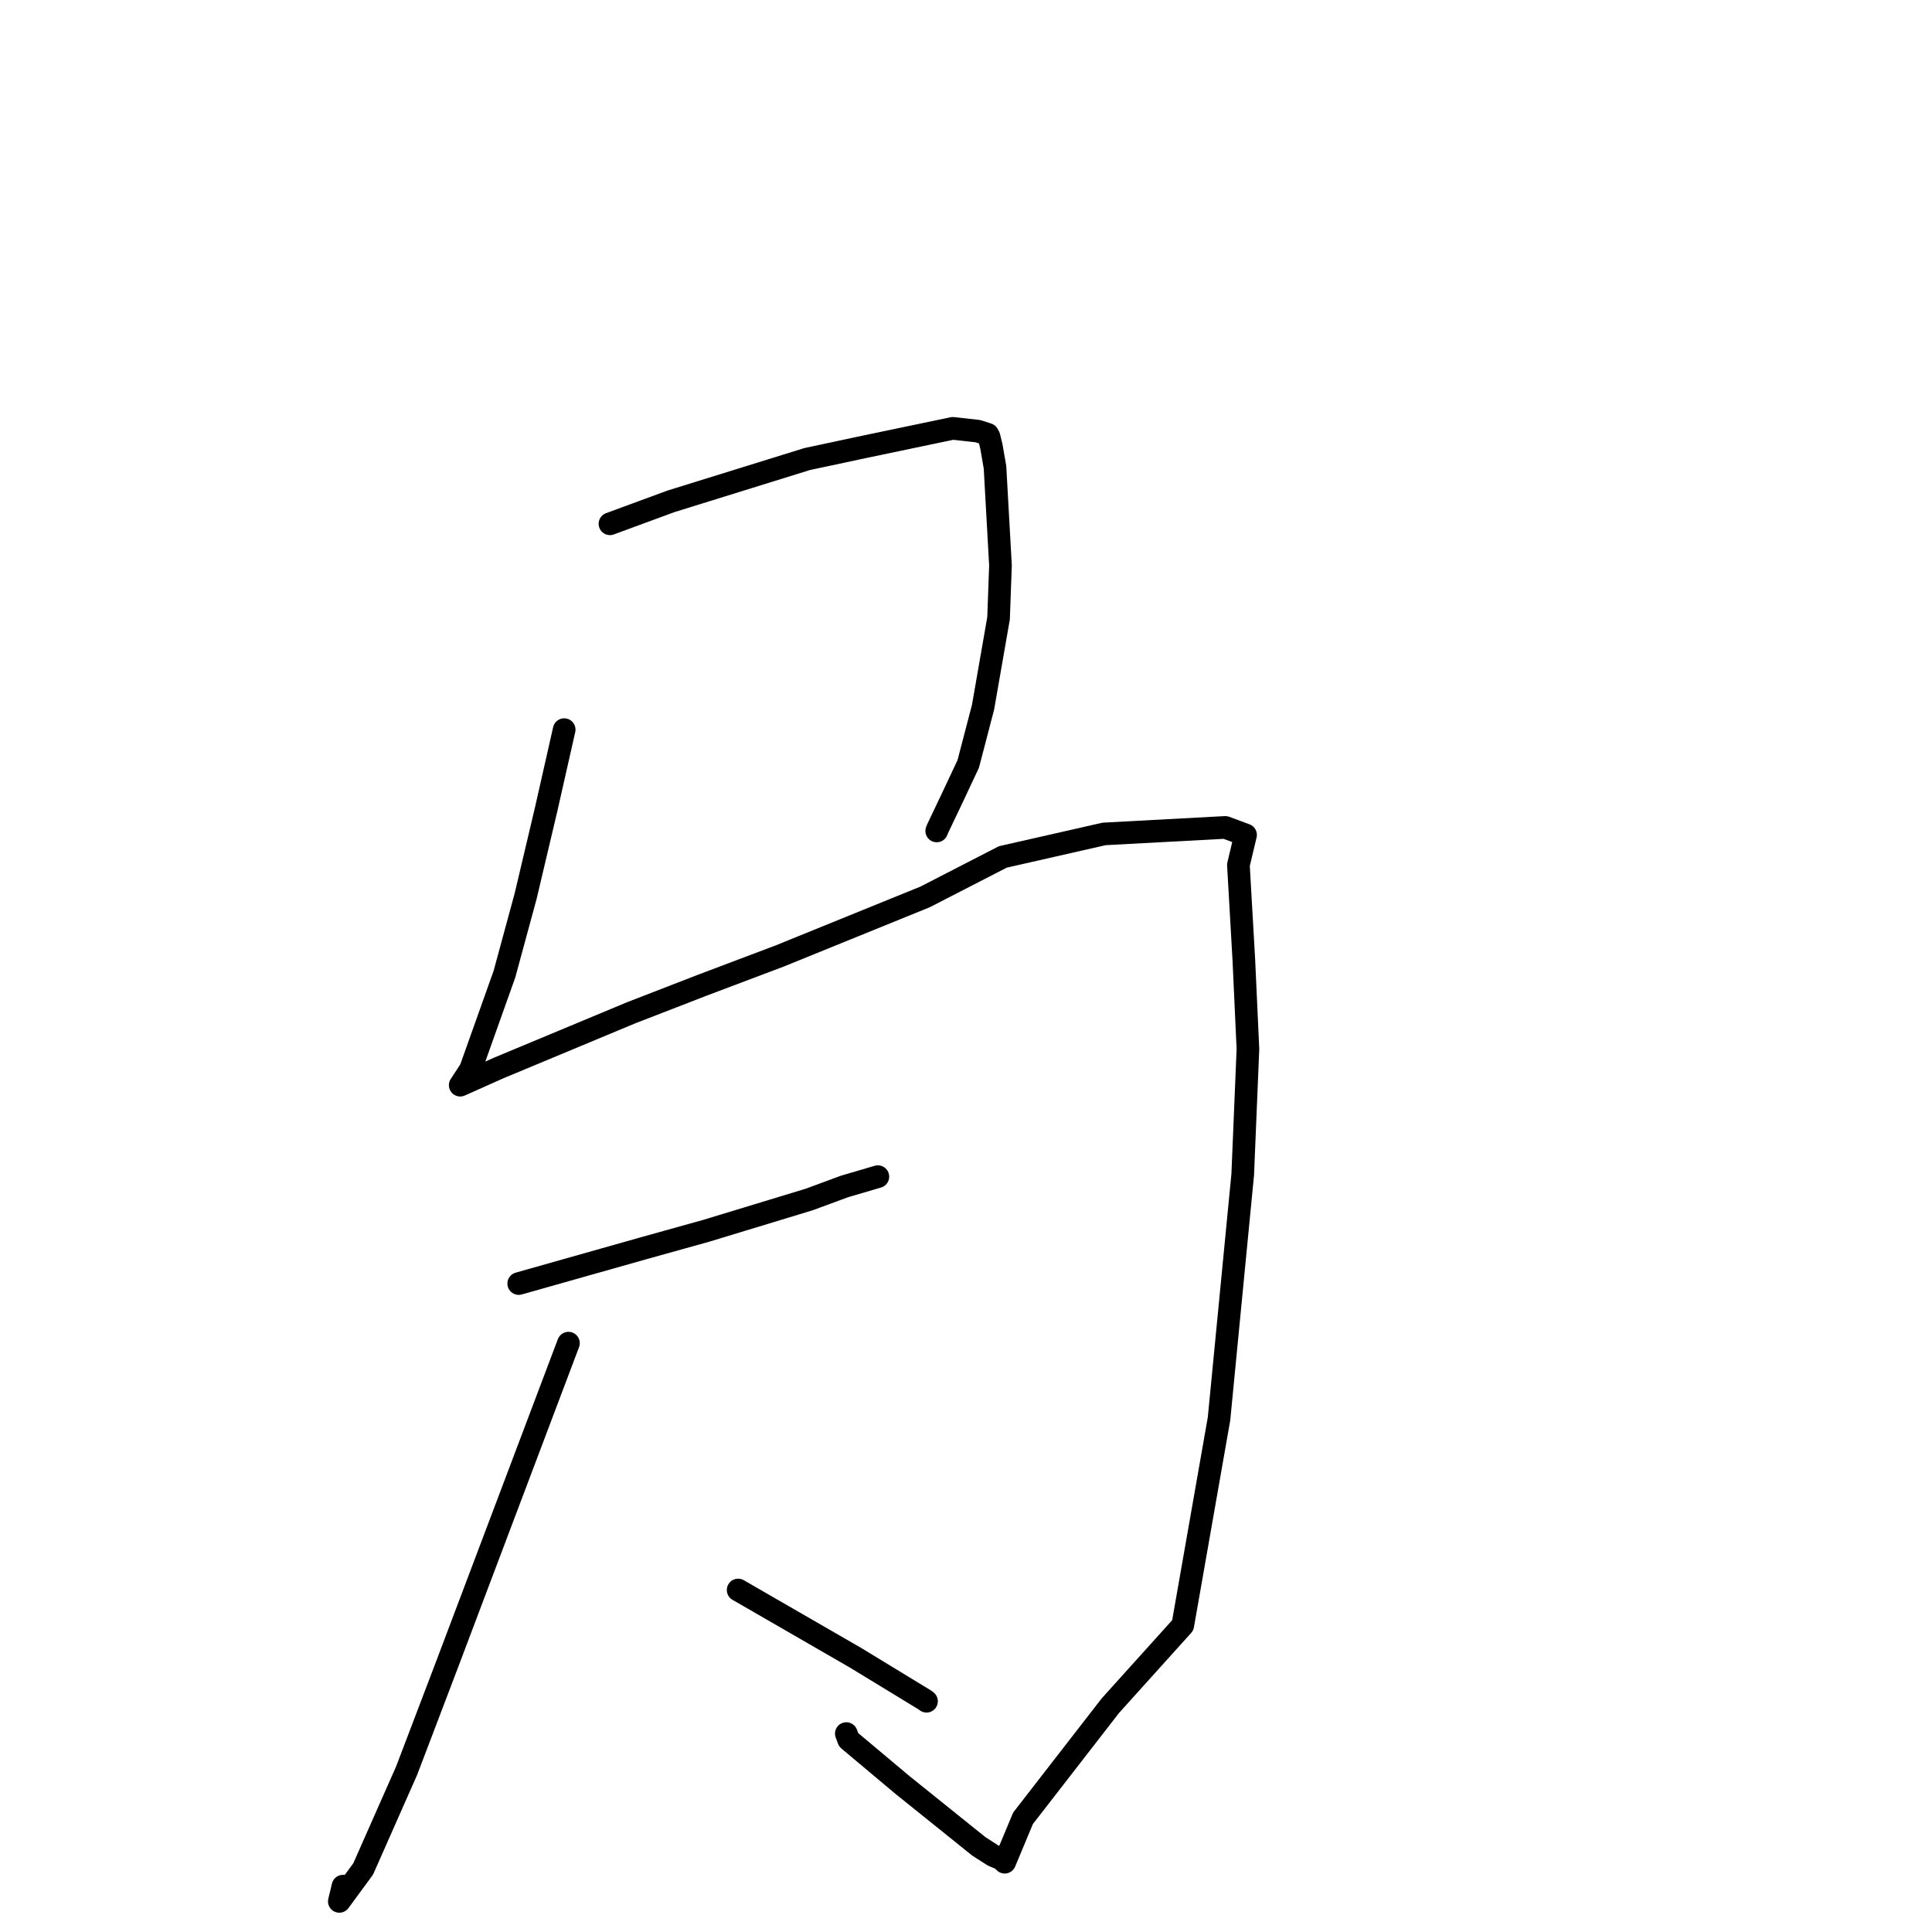 <?xml version="1.0" standalone="no"?>
    <svg width="256" height="256" xmlns="http://www.w3.org/2000/svg" version="1.1">
    <polyline stroke="black" stroke-width="3" stroke-linecap="round" fill="transparent" stroke-linejoin="round" points="80.822 69.406 88.923 66.424 106.951 60.827 114.648 59.184 126.249 56.759 129.568 57.128 130.622 57.468 130.881 57.552 131.052 57.875 131.361 59.139 131.842 61.907 132.568 74.92 132.315 81.914 130.261 93.701 128.299 101.219 126.291 105.495 124.233 109.822 124.12 110.103 " />
        <polyline stroke="black" stroke-width="3" stroke-linecap="round" fill="transparent" stroke-linejoin="round" points="74.757 96.68 72.369 107.236 69.655 118.718 66.84 129.084 62.342 141.711 60.993 143.773 60.984 143.787 60.982 143.79 60.981 143.791 66.073 141.516 83.673 134.181 92.986 130.574 103.307 126.675 122.585 118.844 132.88 113.548 146.302 110.499 162.355 109.637 165.043 110.633 164.095 114.614 164.815 127.196 165.358 139.009 164.668 155.618 161.528 187.988 156.723 215.365 147.138 225.999 135.557 240.931 133.129 246.752 132.743 246.351 131.579 245.859 129.7 244.653 119.593 236.527 112.449 230.533 112.142 229.707 " />
        <polyline stroke="black" stroke-width="3" stroke-linecap="round" fill="transparent" stroke-linejoin="round" points="68.733 170.078 85.238 165.411 93.521 163.103 107.233 158.936 111.908 157.209 115.983 156.012 116.322 155.912 " />
        <polyline stroke="black" stroke-width="3" stroke-linecap="round" fill="transparent" stroke-linejoin="round" points="75.323 177.974 70.26 191.378 59.201 220.65 53.884 234.613 48.121 247.647 44.962 251.943 45.447 249.925 " />
        <polyline stroke="black" stroke-width="3" stroke-linecap="round" fill="transparent" stroke-linejoin="round" points="97.807 210.684 113.395 219.681 122.592 225.283 122.769 225.424 " />
        </svg>